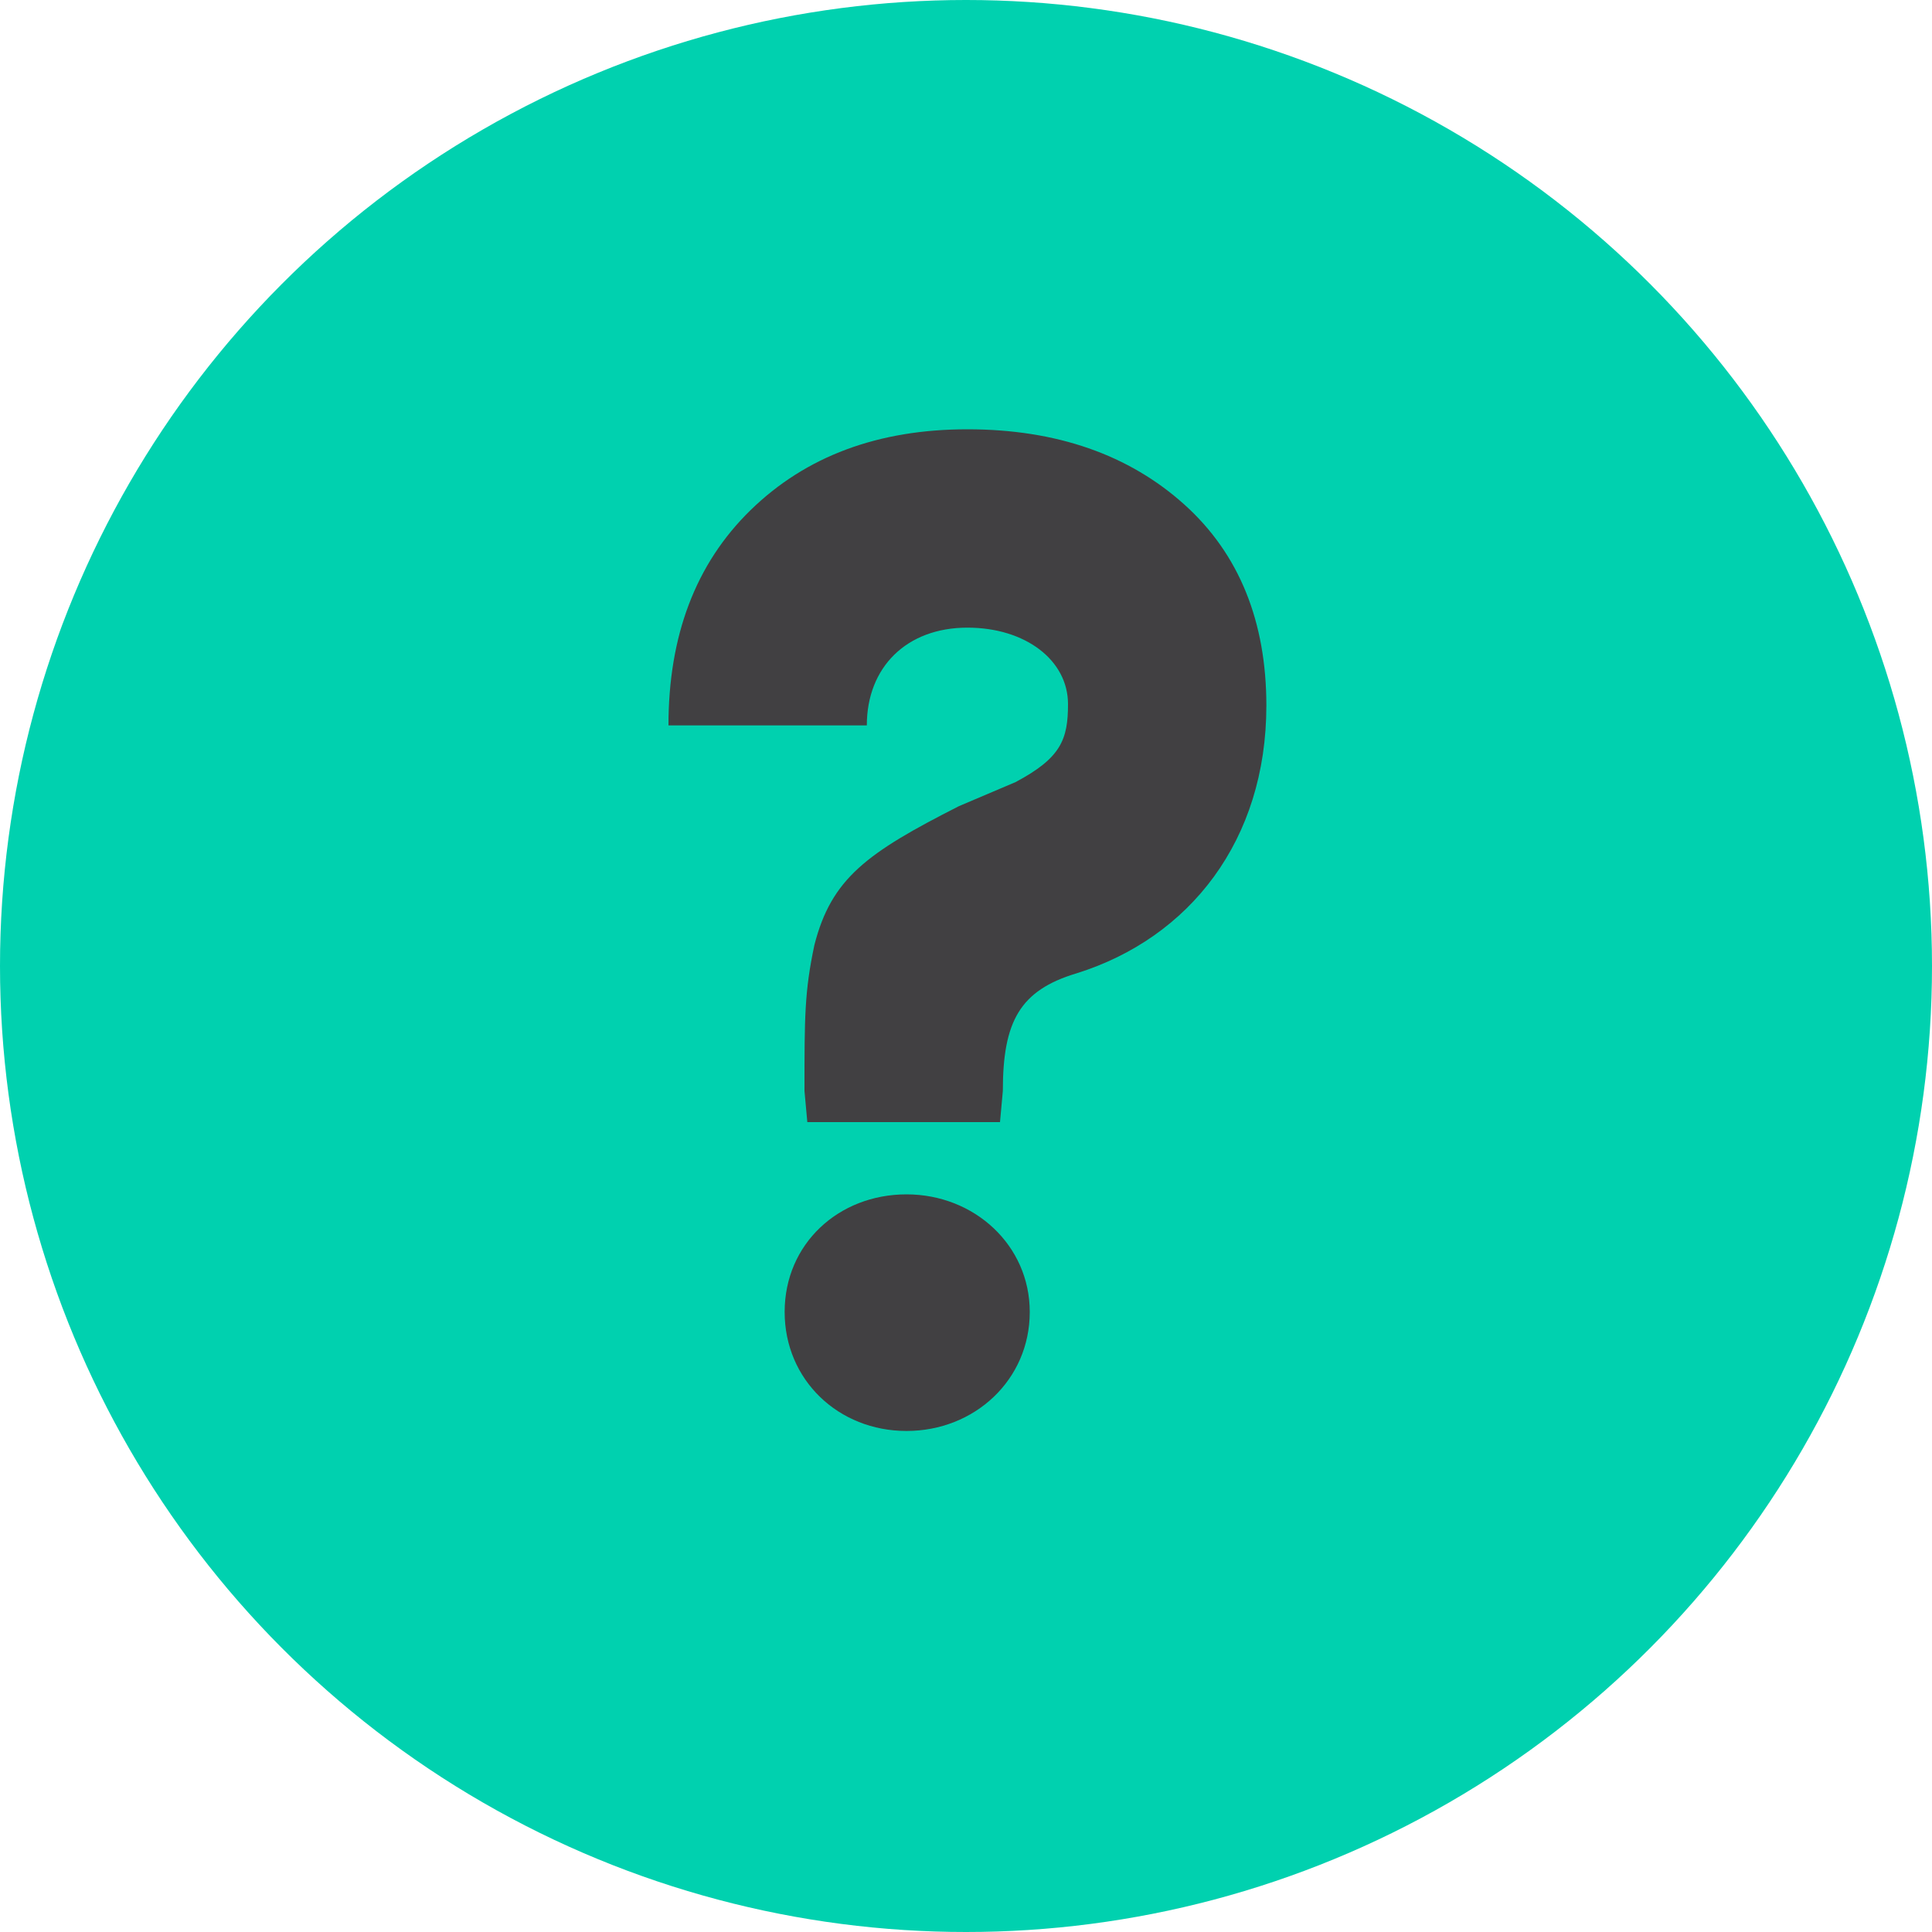 <?xml version="1.0" encoding="UTF-8"?>
<svg width="15px" height="15px" viewBox="0 0 15 15" version="1.1" xmlns="http://www.w3.org/2000/svg" xmlns:xlink="http://www.w3.org/1999/xlink">
    <!-- Generator: Sketch 51.2 (57519) - http://www.bohemiancoding.com/sketch -->
    <title>MB-Tooltip Icon</title>
    <desc>Created with Sketch.</desc>
    <defs></defs>
    <g id="Page-1" stroke="none" stroke-width="1" fill="none" fill-rule="evenodd">
        <g id="MB-Icons-and-Buttons" transform="translate(-290, -89)">
            <g id="MB-Tooltip-Icon" transform="translate(290, 89)">
                <g id="Tooltip-Icon">
                    <circle id="Oval-2" fill="#00D1AF" cx="7.5" cy="7.5" r="7.5"></circle>
                    <path d="M7.786,8.47 L7.764,8.712 L6.268,8.712 L6.246,8.47 C6.246,7.898 6.246,7.7 6.323,7.337 C6.455,6.82 6.73,6.622 7.445,6.259 L7.885,6.072 C8.237,5.885 8.292,5.742 8.292,5.467 C8.292,5.126 7.962,4.873 7.511,4.873 C7.038,4.873 6.73,5.181 6.73,5.632 L5.19,5.632 C5.19,4.939 5.399,4.378 5.828,3.96 C6.257,3.542 6.818,3.333 7.511,3.333 C8.204,3.333 8.765,3.531 9.194,3.916 C9.623,4.301 9.832,4.829 9.832,5.478 C9.832,6.523 9.238,7.282 8.358,7.557 C7.918,7.689 7.786,7.931 7.786,8.47 Z M7.995,10.186 C7.995,10.714 7.566,11.11 7.038,11.11 C6.51,11.11 6.092,10.714 6.092,10.186 C6.092,9.658 6.51,9.273 7.038,9.273 C7.566,9.273 7.995,9.669 7.995,10.186 Z" id="?" fill="#414042"></path>
                </g>
            </g>
        </g>
    </g>
</svg>